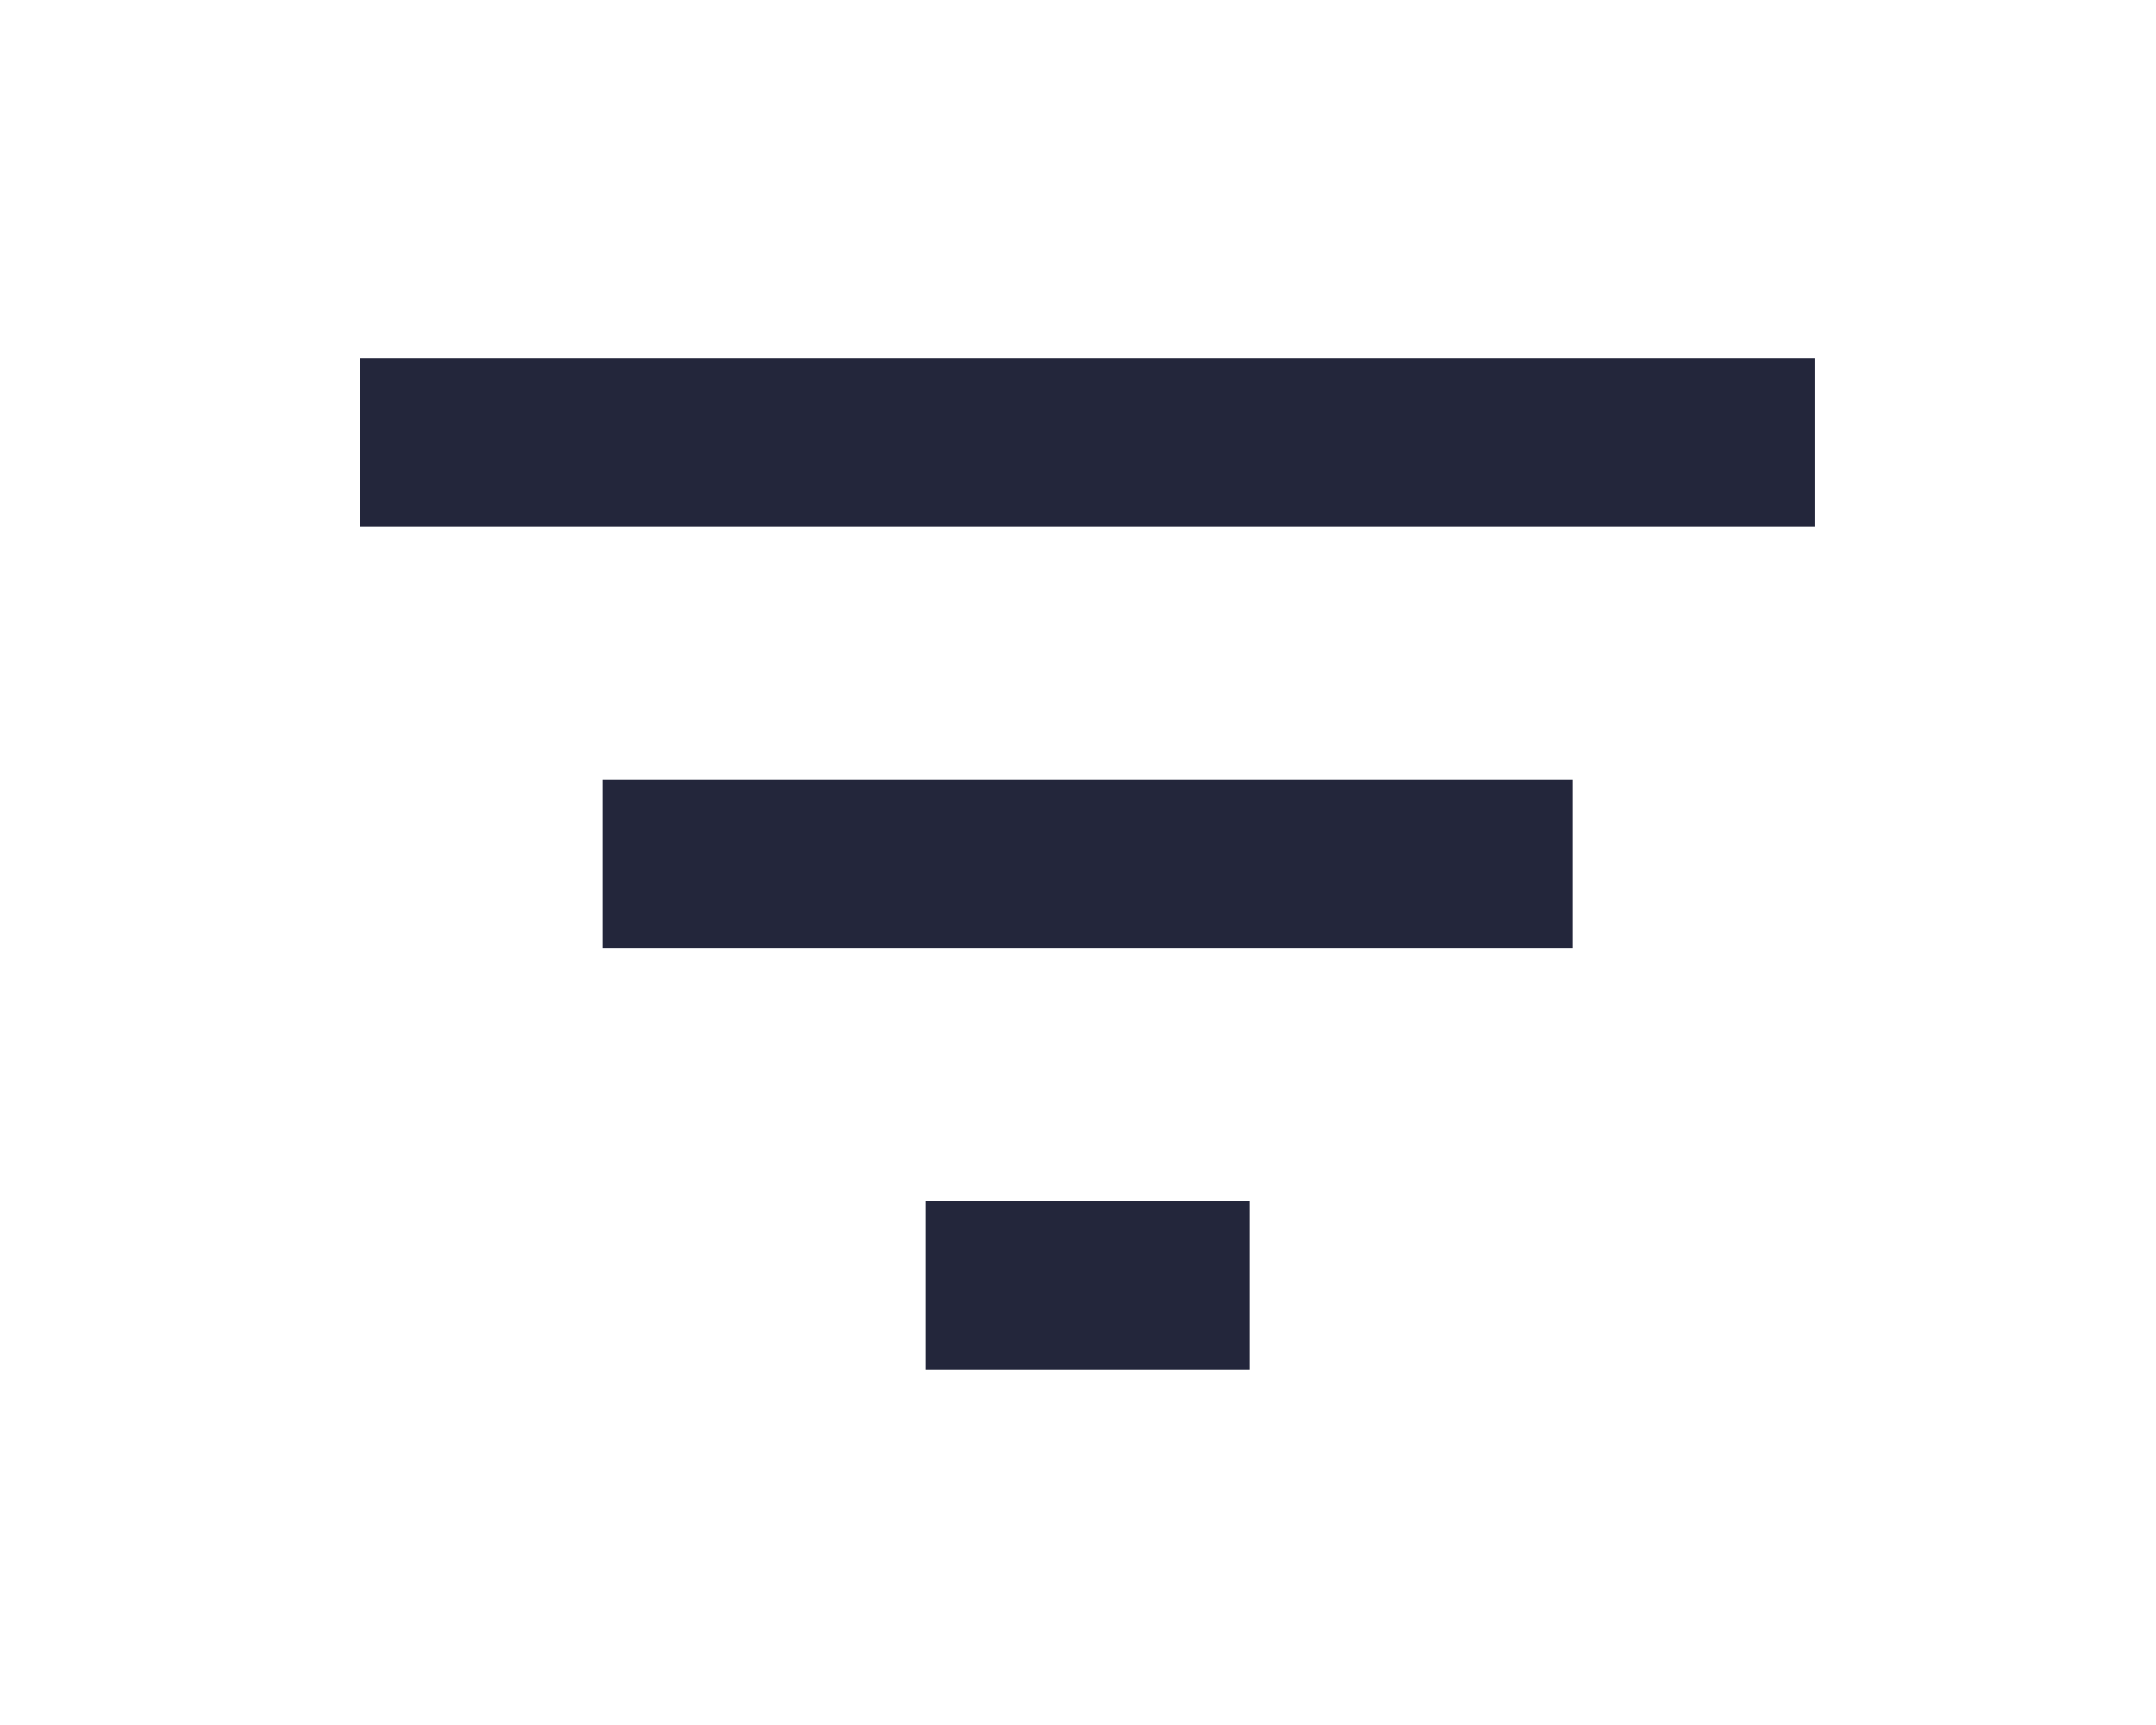 <svg width="35" height="28" viewBox="0 0 35 28" fill="none" xmlns="http://www.w3.org/2000/svg">
<path d="M15.031 22.228H20.281V19.492H15.031V22.228ZM5.844 5.813V8.549H29.469V5.813H5.844ZM9.781 15.388H25.531V12.652H9.781V15.388Z" fill="#23263B"/>
</svg>
